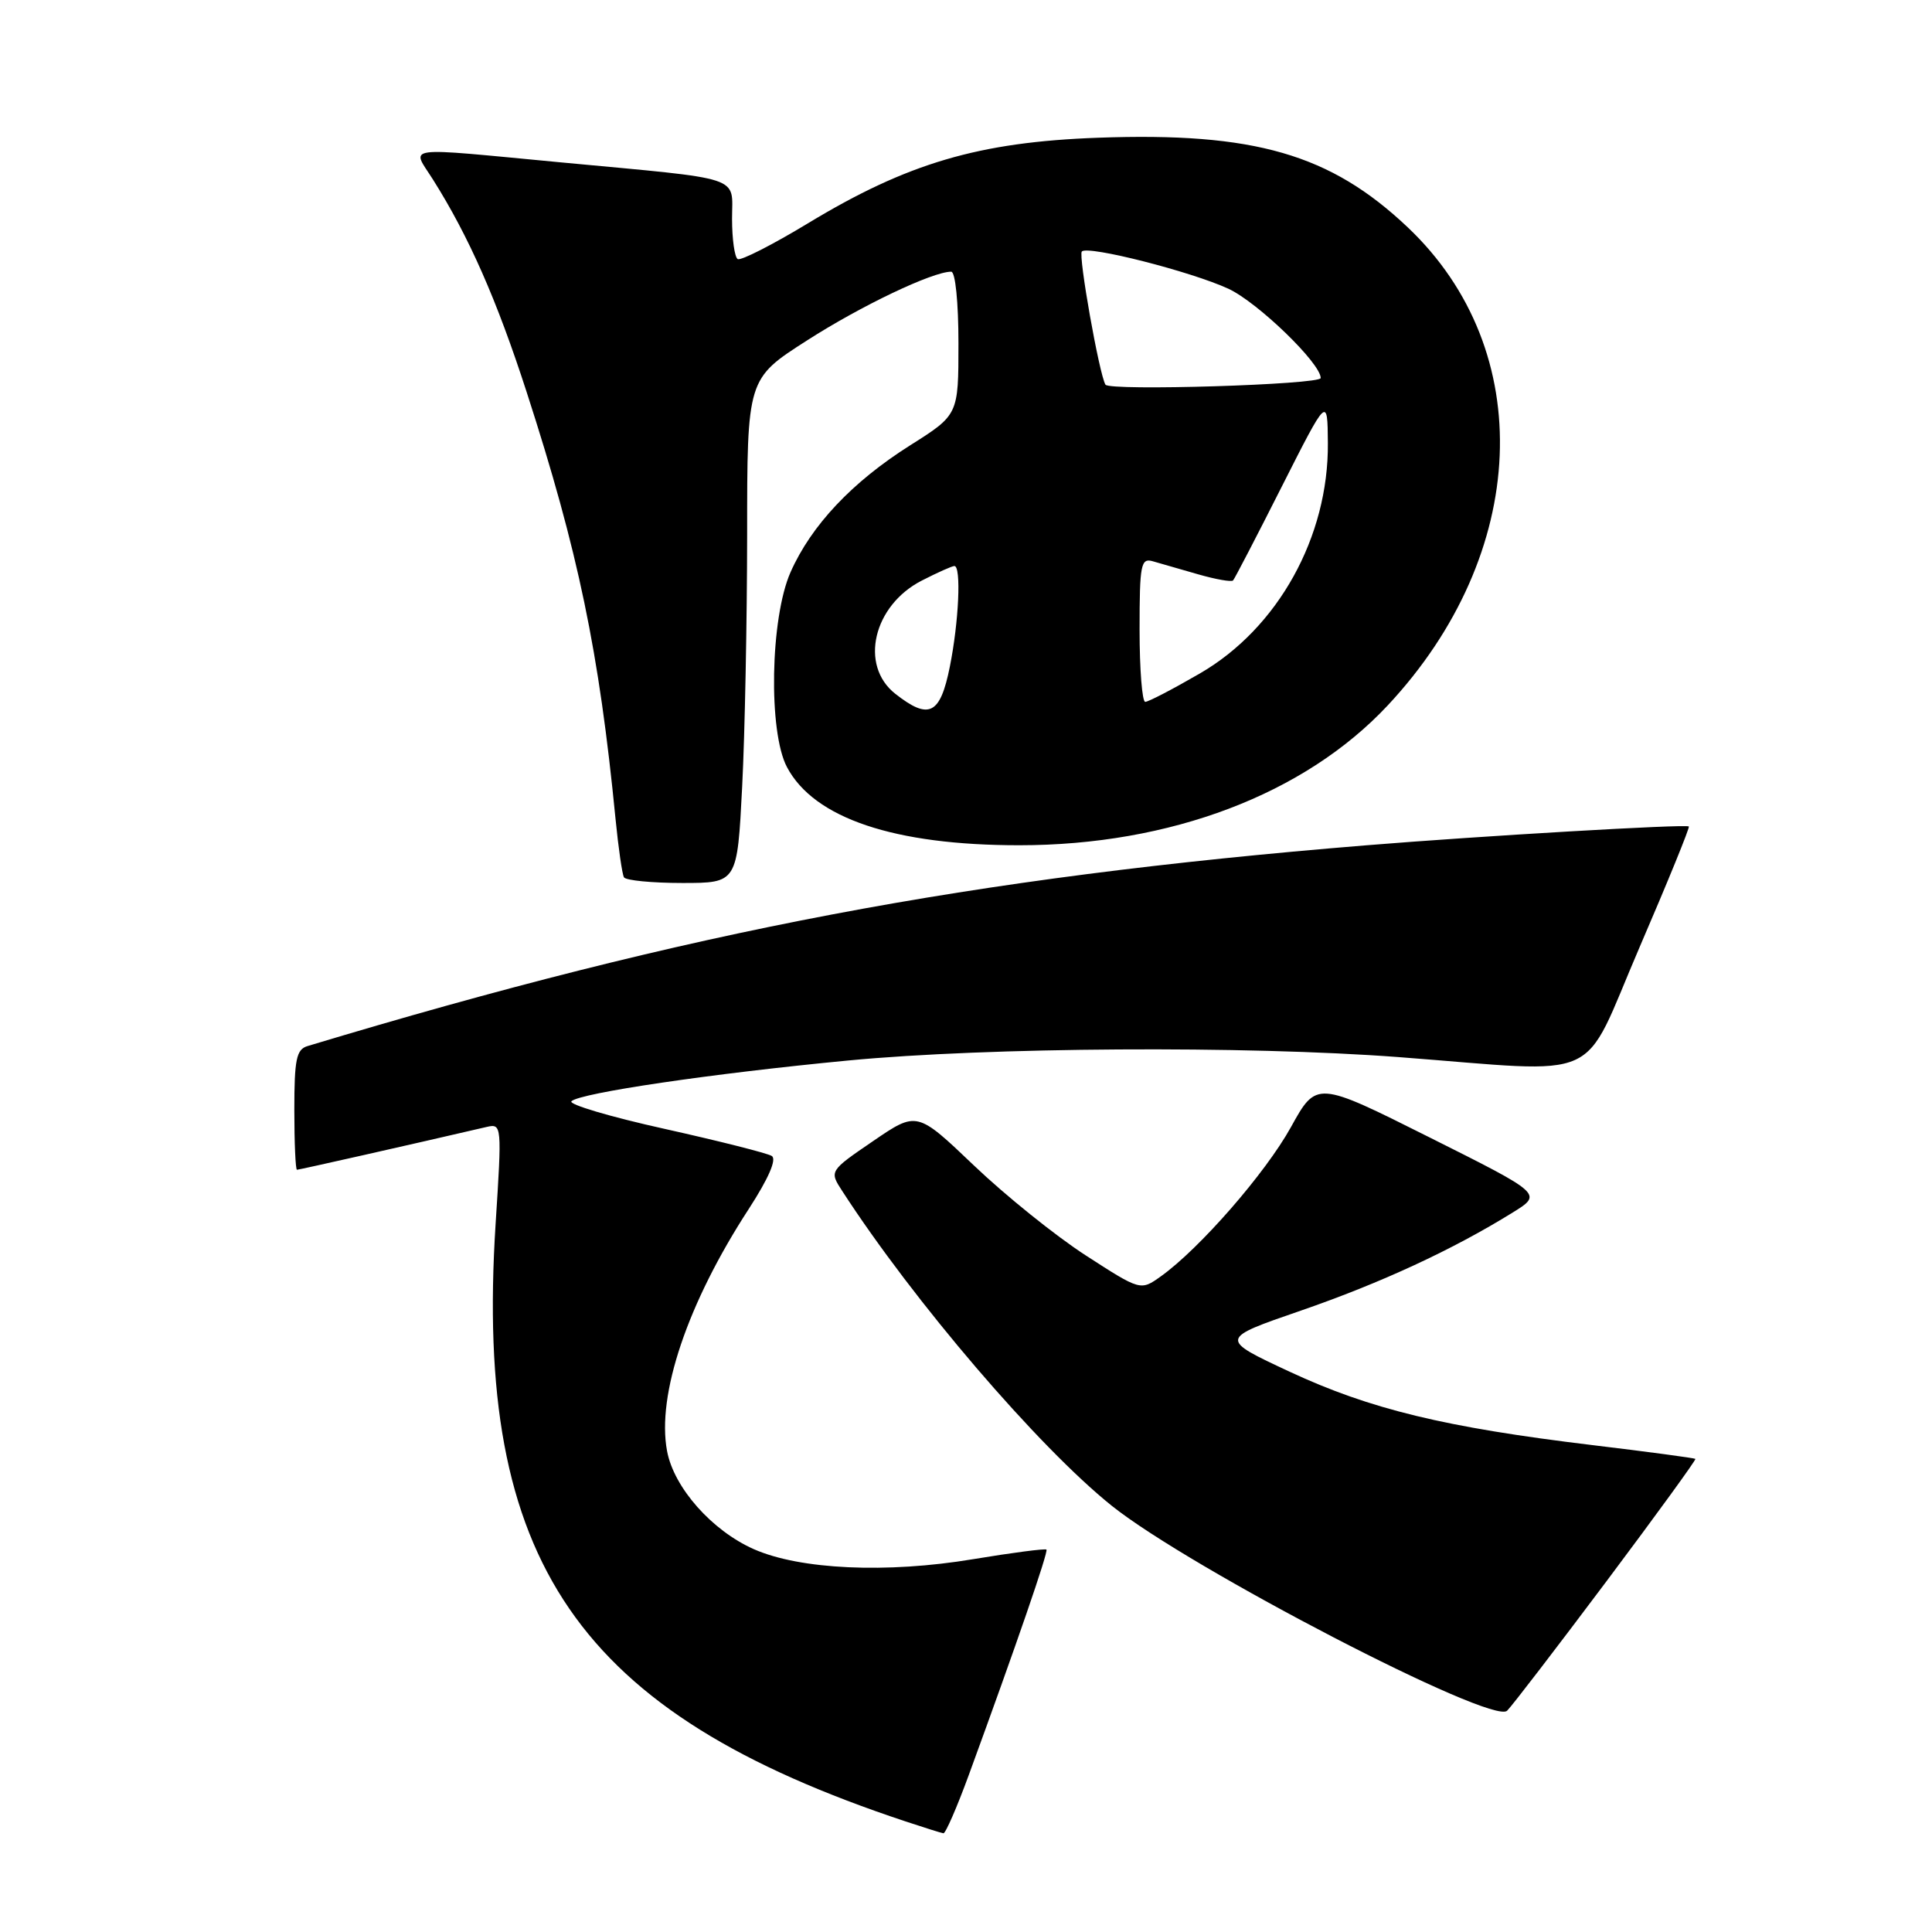 <?xml version="1.0" encoding="UTF-8" standalone="no"?>
<!DOCTYPE svg PUBLIC "-//W3C//DTD SVG 1.1//EN" "http://www.w3.org/Graphics/SVG/1.1/DTD/svg11.dtd" >
<svg xmlns="http://www.w3.org/2000/svg" xmlns:xlink="http://www.w3.org/1999/xlink" version="1.1" viewBox="0 0 256 256">
 <g >
 <path fill="currentColor"
d=" M 128.35 235.25 C 134.71 217.86 138.93 205.60 138.66 205.33 C 138.50 205.17 134.12 205.74 128.94 206.60 C 117.49 208.51 106.00 207.98 99.88 205.27 C 94.33 202.81 89.30 197.13 88.39 192.28 C 86.99 184.83 91.10 172.66 99.23 160.17 C 101.84 156.14 102.95 153.59 102.26 153.17 C 101.67 152.80 95.28 151.19 88.06 149.58 C 80.84 147.98 75.28 146.33 75.72 145.92 C 76.88 144.82 94.32 142.25 112.41 140.52 C 130.95 138.75 165.03 138.54 185.31 140.07 C 212.97 142.17 209.38 143.80 217.21 125.61 C 220.98 116.87 223.93 109.63 223.78 109.51 C 223.35 109.18 196.15 110.77 181.00 112.01 C 128.51 116.29 91.54 123.30 40.75 138.61 C 39.27 139.05 39.00 140.38 39.00 147.07 C 39.00 151.43 39.16 155.00 39.35 155.00 C 39.63 155.00 54.41 151.67 64.51 149.32 C 66.49 148.87 66.51 149.12 65.67 162.18 C 62.80 207.00 76.46 226.90 120.00 241.35 C 122.47 242.17 124.73 242.88 125.01 242.92 C 125.28 242.96 126.79 239.51 128.35 235.25 Z  M 212.88 209.51 C 219.47 200.72 224.76 193.43 224.65 193.31 C 224.53 193.20 218.38 192.37 210.97 191.48 C 191.47 189.13 181.56 186.73 170.93 181.78 C 161.53 177.40 161.53 177.40 172.38 173.66 C 182.98 170.00 192.50 165.59 200.45 160.66 C 204.40 158.21 204.40 158.21 189.42 150.71 C 174.45 143.21 174.45 143.21 171.05 149.36 C 167.67 155.46 158.95 165.46 153.81 169.13 C 151.13 171.04 151.13 171.04 143.87 166.35 C 139.88 163.77 133.22 158.41 129.06 154.44 C 121.50 147.23 121.50 147.23 115.69 151.20 C 109.88 155.17 109.88 155.17 111.61 157.83 C 121.08 172.45 137.59 191.73 147.31 199.52 C 157.71 207.84 197.75 228.61 199.70 226.68 C 200.36 226.03 206.29 218.30 212.88 209.51 Z  M 98.34 104.25 C 98.70 97.24 98.99 82.21 99.00 70.85 C 99.00 50.19 99.00 50.19 106.92 45.12 C 114.08 40.52 123.56 36.00 126.04 36.00 C 126.59 36.00 127.00 40.07 127.00 45.48 C 127.00 54.97 127.00 54.97 120.58 59.02 C 112.91 63.87 107.50 69.61 104.75 75.82 C 102.06 81.90 101.79 96.96 104.28 101.65 C 107.87 108.43 118.50 112.00 135.05 112.00 C 155.07 112.00 172.86 105.25 183.88 93.47 C 202.66 73.39 203.78 46.44 186.52 30.11 C 176.27 20.41 166.20 17.50 145.50 18.25 C 129.71 18.82 120.24 21.61 107.09 29.57 C 102.37 32.43 98.16 34.57 97.75 34.33 C 97.34 34.08 97.00 31.68 97.00 28.99 C 97.00 23.20 98.88 23.82 74.37 21.52 C 52.87 19.49 54.52 19.27 57.37 23.79 C 62.12 31.32 65.83 39.73 69.80 52.00 C 76.63 73.10 79.39 86.35 81.56 108.50 C 81.94 112.35 82.44 115.84 82.68 116.25 C 82.92 116.66 86.40 117.00 90.40 117.00 C 97.69 117.00 97.69 117.00 98.34 104.25 Z  M 118.63 91.93 C 113.84 88.16 115.71 80.21 122.16 76.92 C 124.23 75.86 126.16 75.00 126.46 75.00 C 127.39 75.00 127.05 82.40 125.86 88.33 C 124.58 94.71 123.10 95.44 118.63 91.93 Z  M 151.00 83.43 C 151.00 74.80 151.17 73.91 152.75 74.37 C 153.71 74.65 156.42 75.42 158.76 76.10 C 161.10 76.77 163.18 77.14 163.39 76.91 C 163.60 76.68 166.50 71.10 169.83 64.50 C 175.90 52.50 175.90 52.50 175.95 58.71 C 176.05 71.14 169.34 83.24 159.00 89.23 C 155.43 91.30 152.17 93.00 151.75 93.00 C 151.34 93.00 151.00 88.69 151.00 83.43 Z  M 146.48 50.97 C 145.66 49.63 142.85 33.81 143.35 33.32 C 144.17 32.50 157.83 35.98 162.77 38.26 C 166.65 40.06 175.00 48.13 175.00 50.09 C 175.00 50.97 147.01 51.83 146.48 50.97 Z "/>
</g>
</svg>